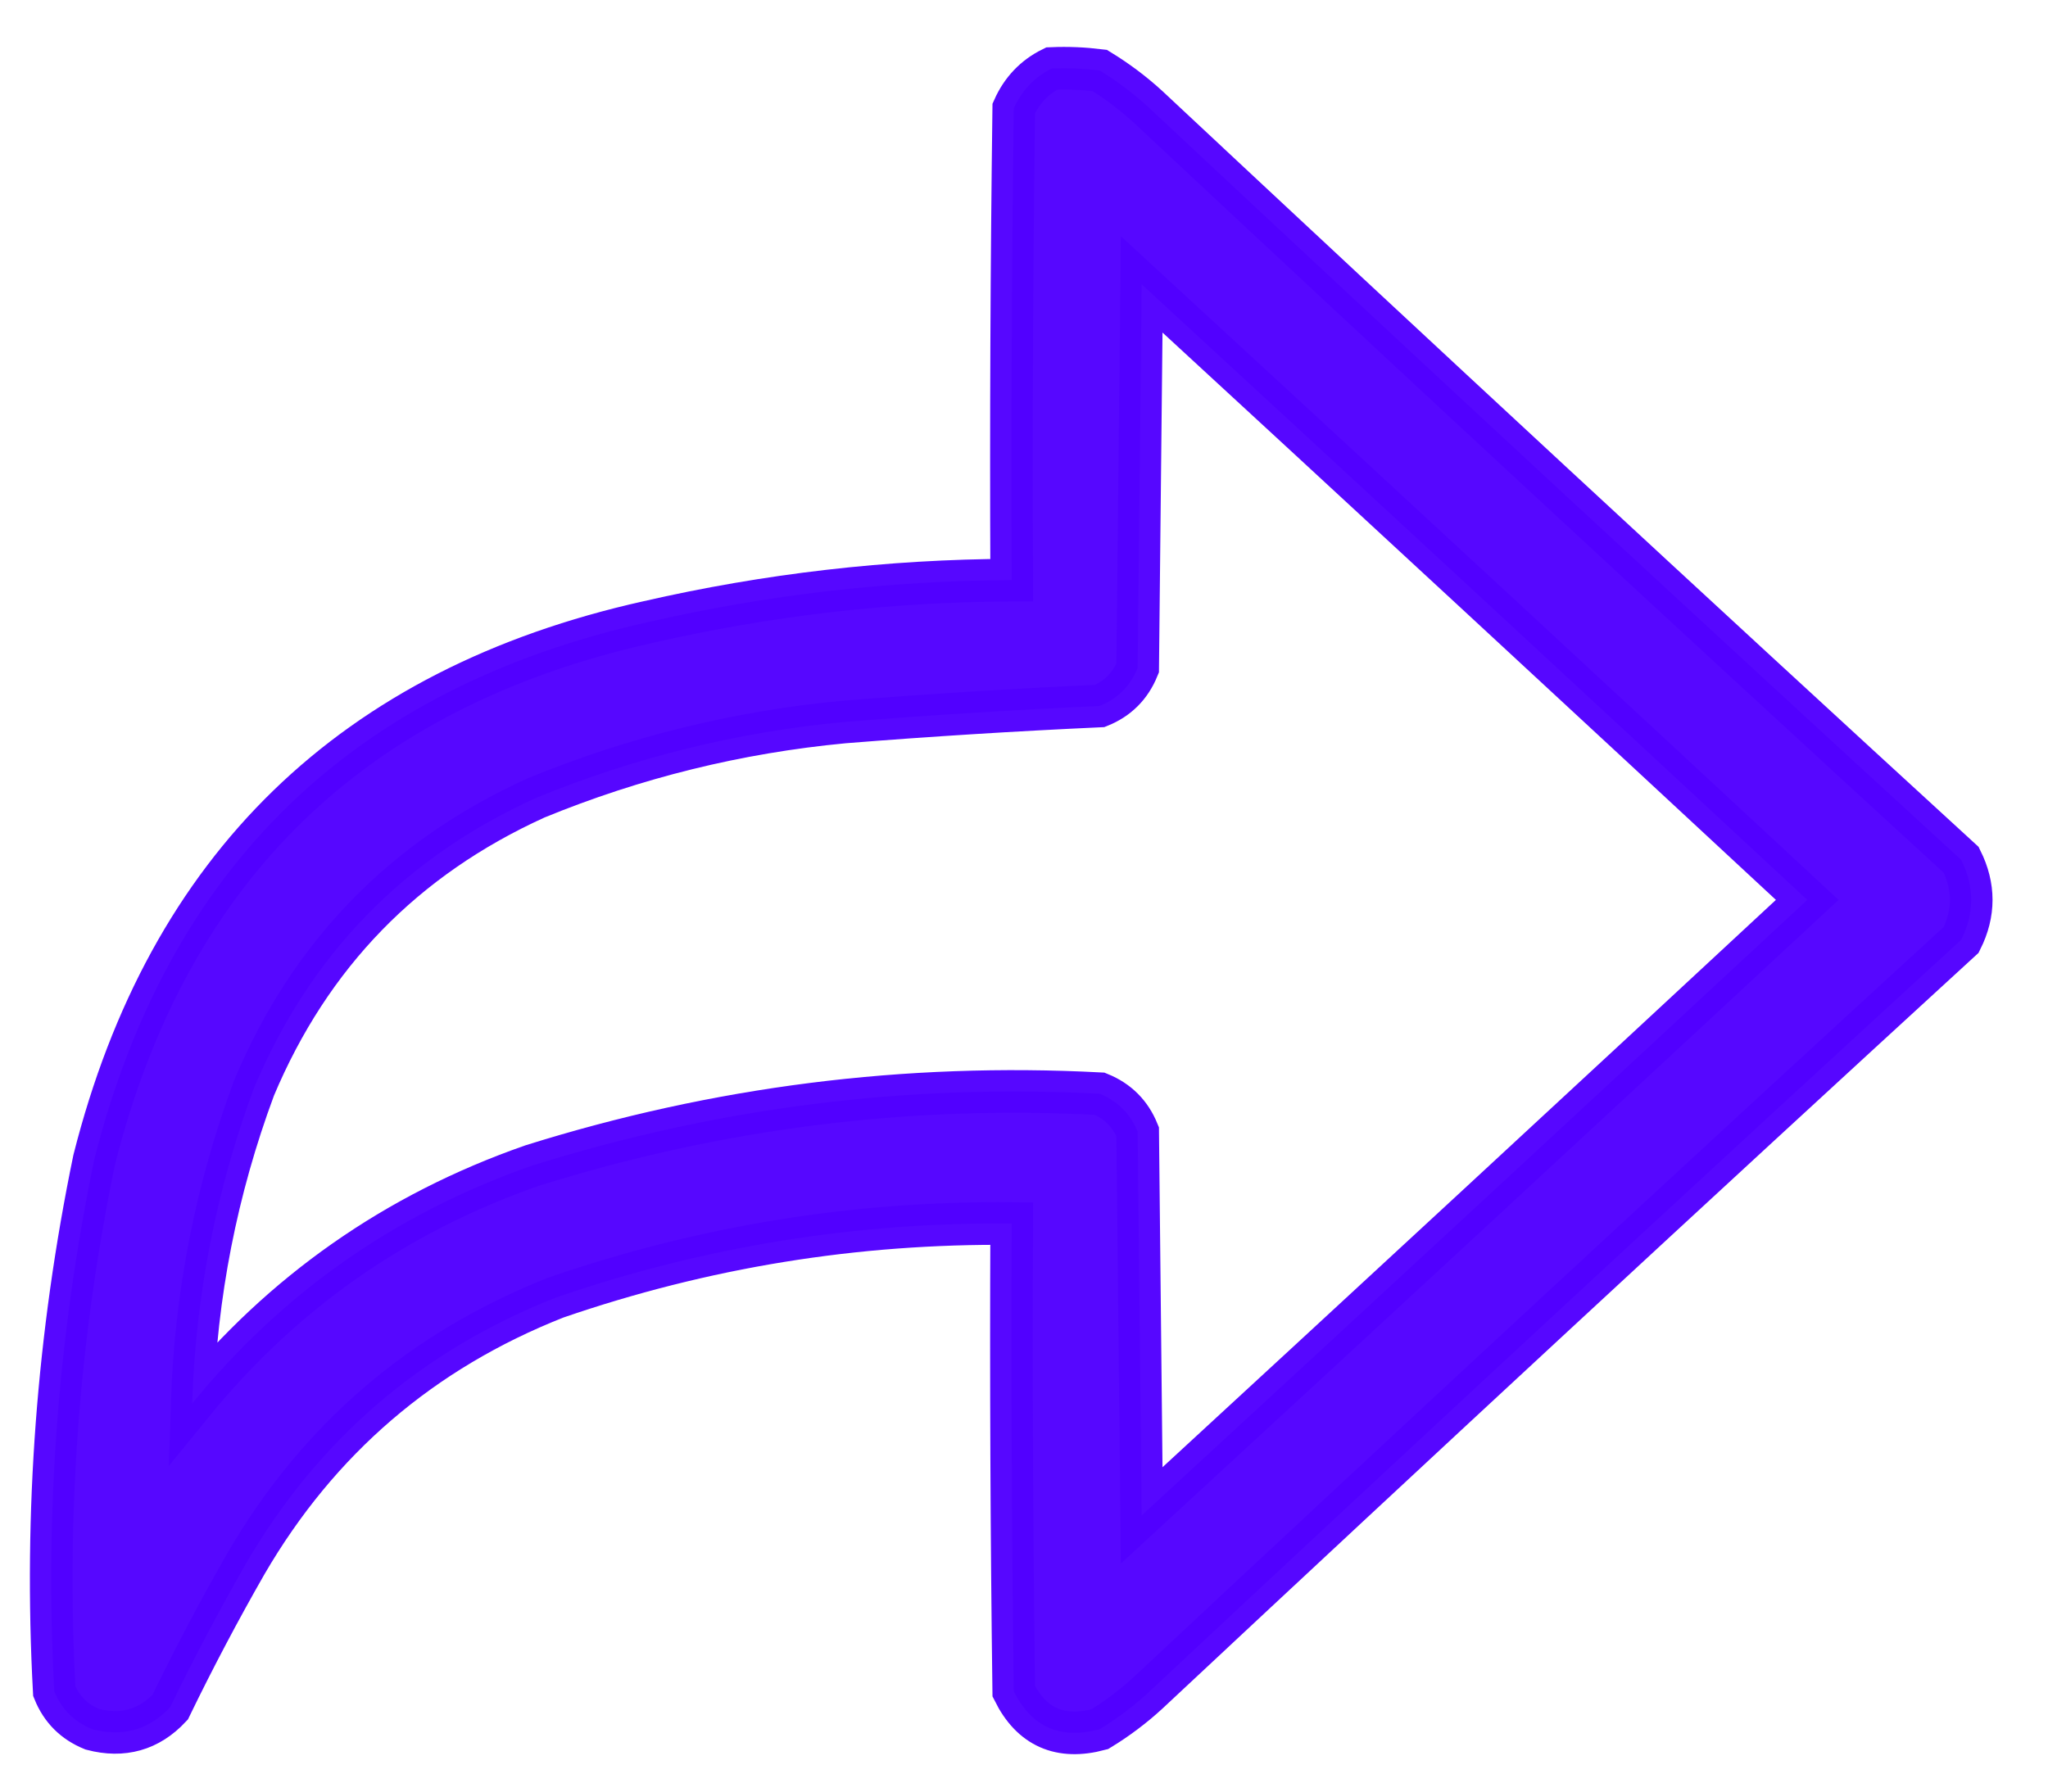<svg width="24" height="21" viewBox="0 0 24 21" fill="none" xmlns="http://www.w3.org/2000/svg">
<path opacity="0.969" fill-rule="evenodd" clip-rule="evenodd" d="M12.325 0.803C12.513 0.795 12.7 0.803 12.887 0.826C13.088 0.949 13.275 1.089 13.449 1.248C16.613 4.209 19.791 7.153 22.983 10.079C23.139 10.392 23.139 10.704 22.983 11.016C19.791 13.943 16.613 16.887 13.449 19.847C13.275 20.006 13.088 20.147 12.887 20.269C12.425 20.393 12.089 20.245 11.88 19.824C11.856 17.997 11.848 16.17 11.856 14.342C10.025 14.324 8.245 14.613 6.515 15.209C4.942 15.83 3.732 16.869 2.884 18.325C2.569 18.875 2.272 19.438 1.994 20.011C1.745 20.277 1.44 20.363 1.081 20.269C0.87 20.183 0.721 20.035 0.636 19.824C0.523 17.726 0.679 15.649 1.104 13.593C1.971 10.165 4.134 8.064 7.593 7.292C8.996 6.97 10.417 6.806 11.856 6.8C11.848 4.957 11.856 3.114 11.88 1.271C11.974 1.06 12.123 0.903 12.325 0.803ZM2.252 16.451C2.293 15.177 2.535 13.943 2.978 12.75C3.635 11.187 4.736 10.055 6.281 9.353C7.438 8.878 8.641 8.581 9.888 8.463C10.887 8.383 11.886 8.321 12.887 8.275C13.098 8.19 13.246 8.041 13.332 7.83C13.348 6.331 13.363 4.832 13.379 3.333C15.985 5.733 18.585 8.138 21.179 10.548C18.585 12.958 15.985 15.363 13.379 17.763C13.363 16.263 13.348 14.764 13.332 13.265C13.246 13.054 13.098 12.906 12.887 12.82C10.617 12.701 8.4 12.983 6.234 13.663C4.64 14.22 3.312 15.149 2.252 16.451Z" fill="#5200FF" stroke="#5200FF" stroke-width="0.5"/>
</svg>
